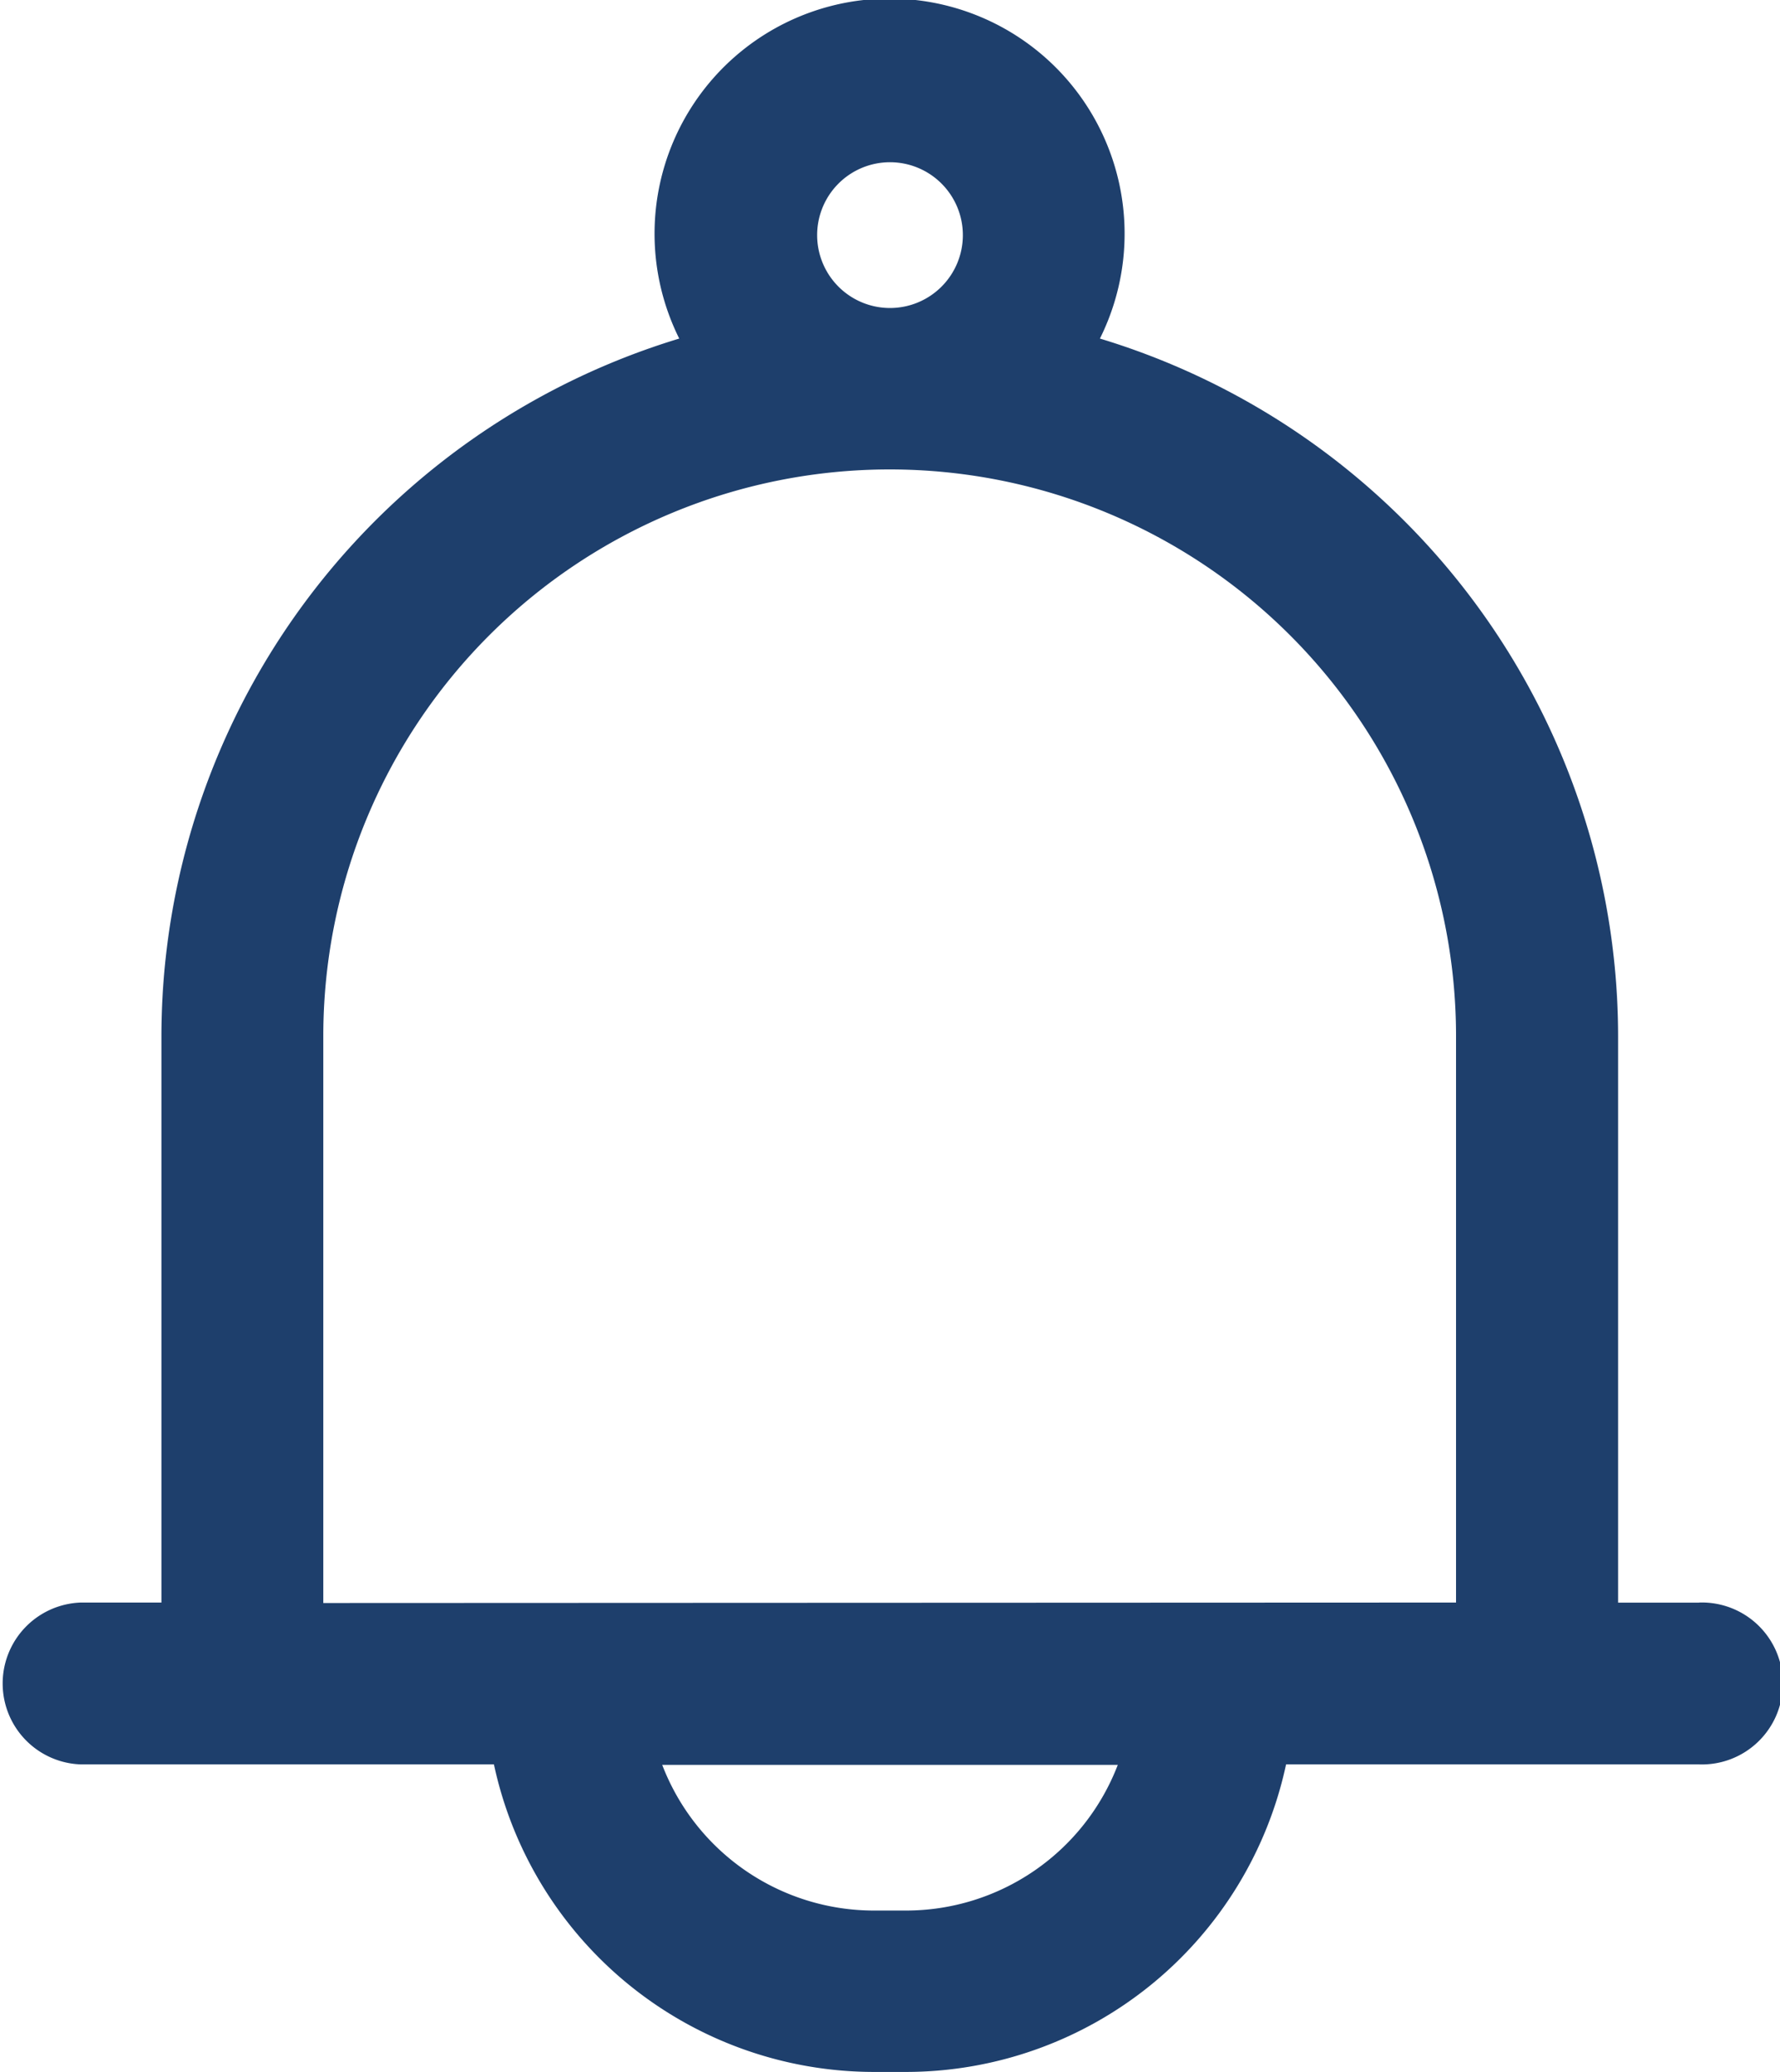 <svg xmlns="http://www.w3.org/2000/svg" width="18.934" height="22.032" viewBox="0 0 18.934 22.032">
  <g id="notification" transform="translate(-1269 -90)">
    <g id="Group_55521" data-name="Group 55521" transform="translate(41 57)">
      <path id="notification_2_" data-name="notification (2)" d="M18.073,17.041h-.861V11.016A7.759,7.759,0,0,0,11.7,3.6a2.5,2.5,0,1,0-4.475,0,7.759,7.759,0,0,0-5.508,7.416v6.024H.86a.861.861,0,0,0,0,1.721H5.254a4.138,4.138,0,0,0,4.041,3.27h.344a4.138,4.138,0,0,0,4.041-3.27h4.394a.861.861,0,1,0,0-1.721ZM8.692,2.5a.775.775,0,1,1,.775.775A.775.775,0,0,1,8.692,2.5Zm.947,17.815H9.295a2.414,2.414,0,0,1-2.251-1.549H11.89a2.414,2.414,0,0,1-2.251,1.549Zm-6.2-3.27V11.016a6.024,6.024,0,0,1,12.049,0v6.024Zm0,0" transform="translate(1228 33)" fill="#1e3f6c"/>
    </g>
  </g>
</svg>
